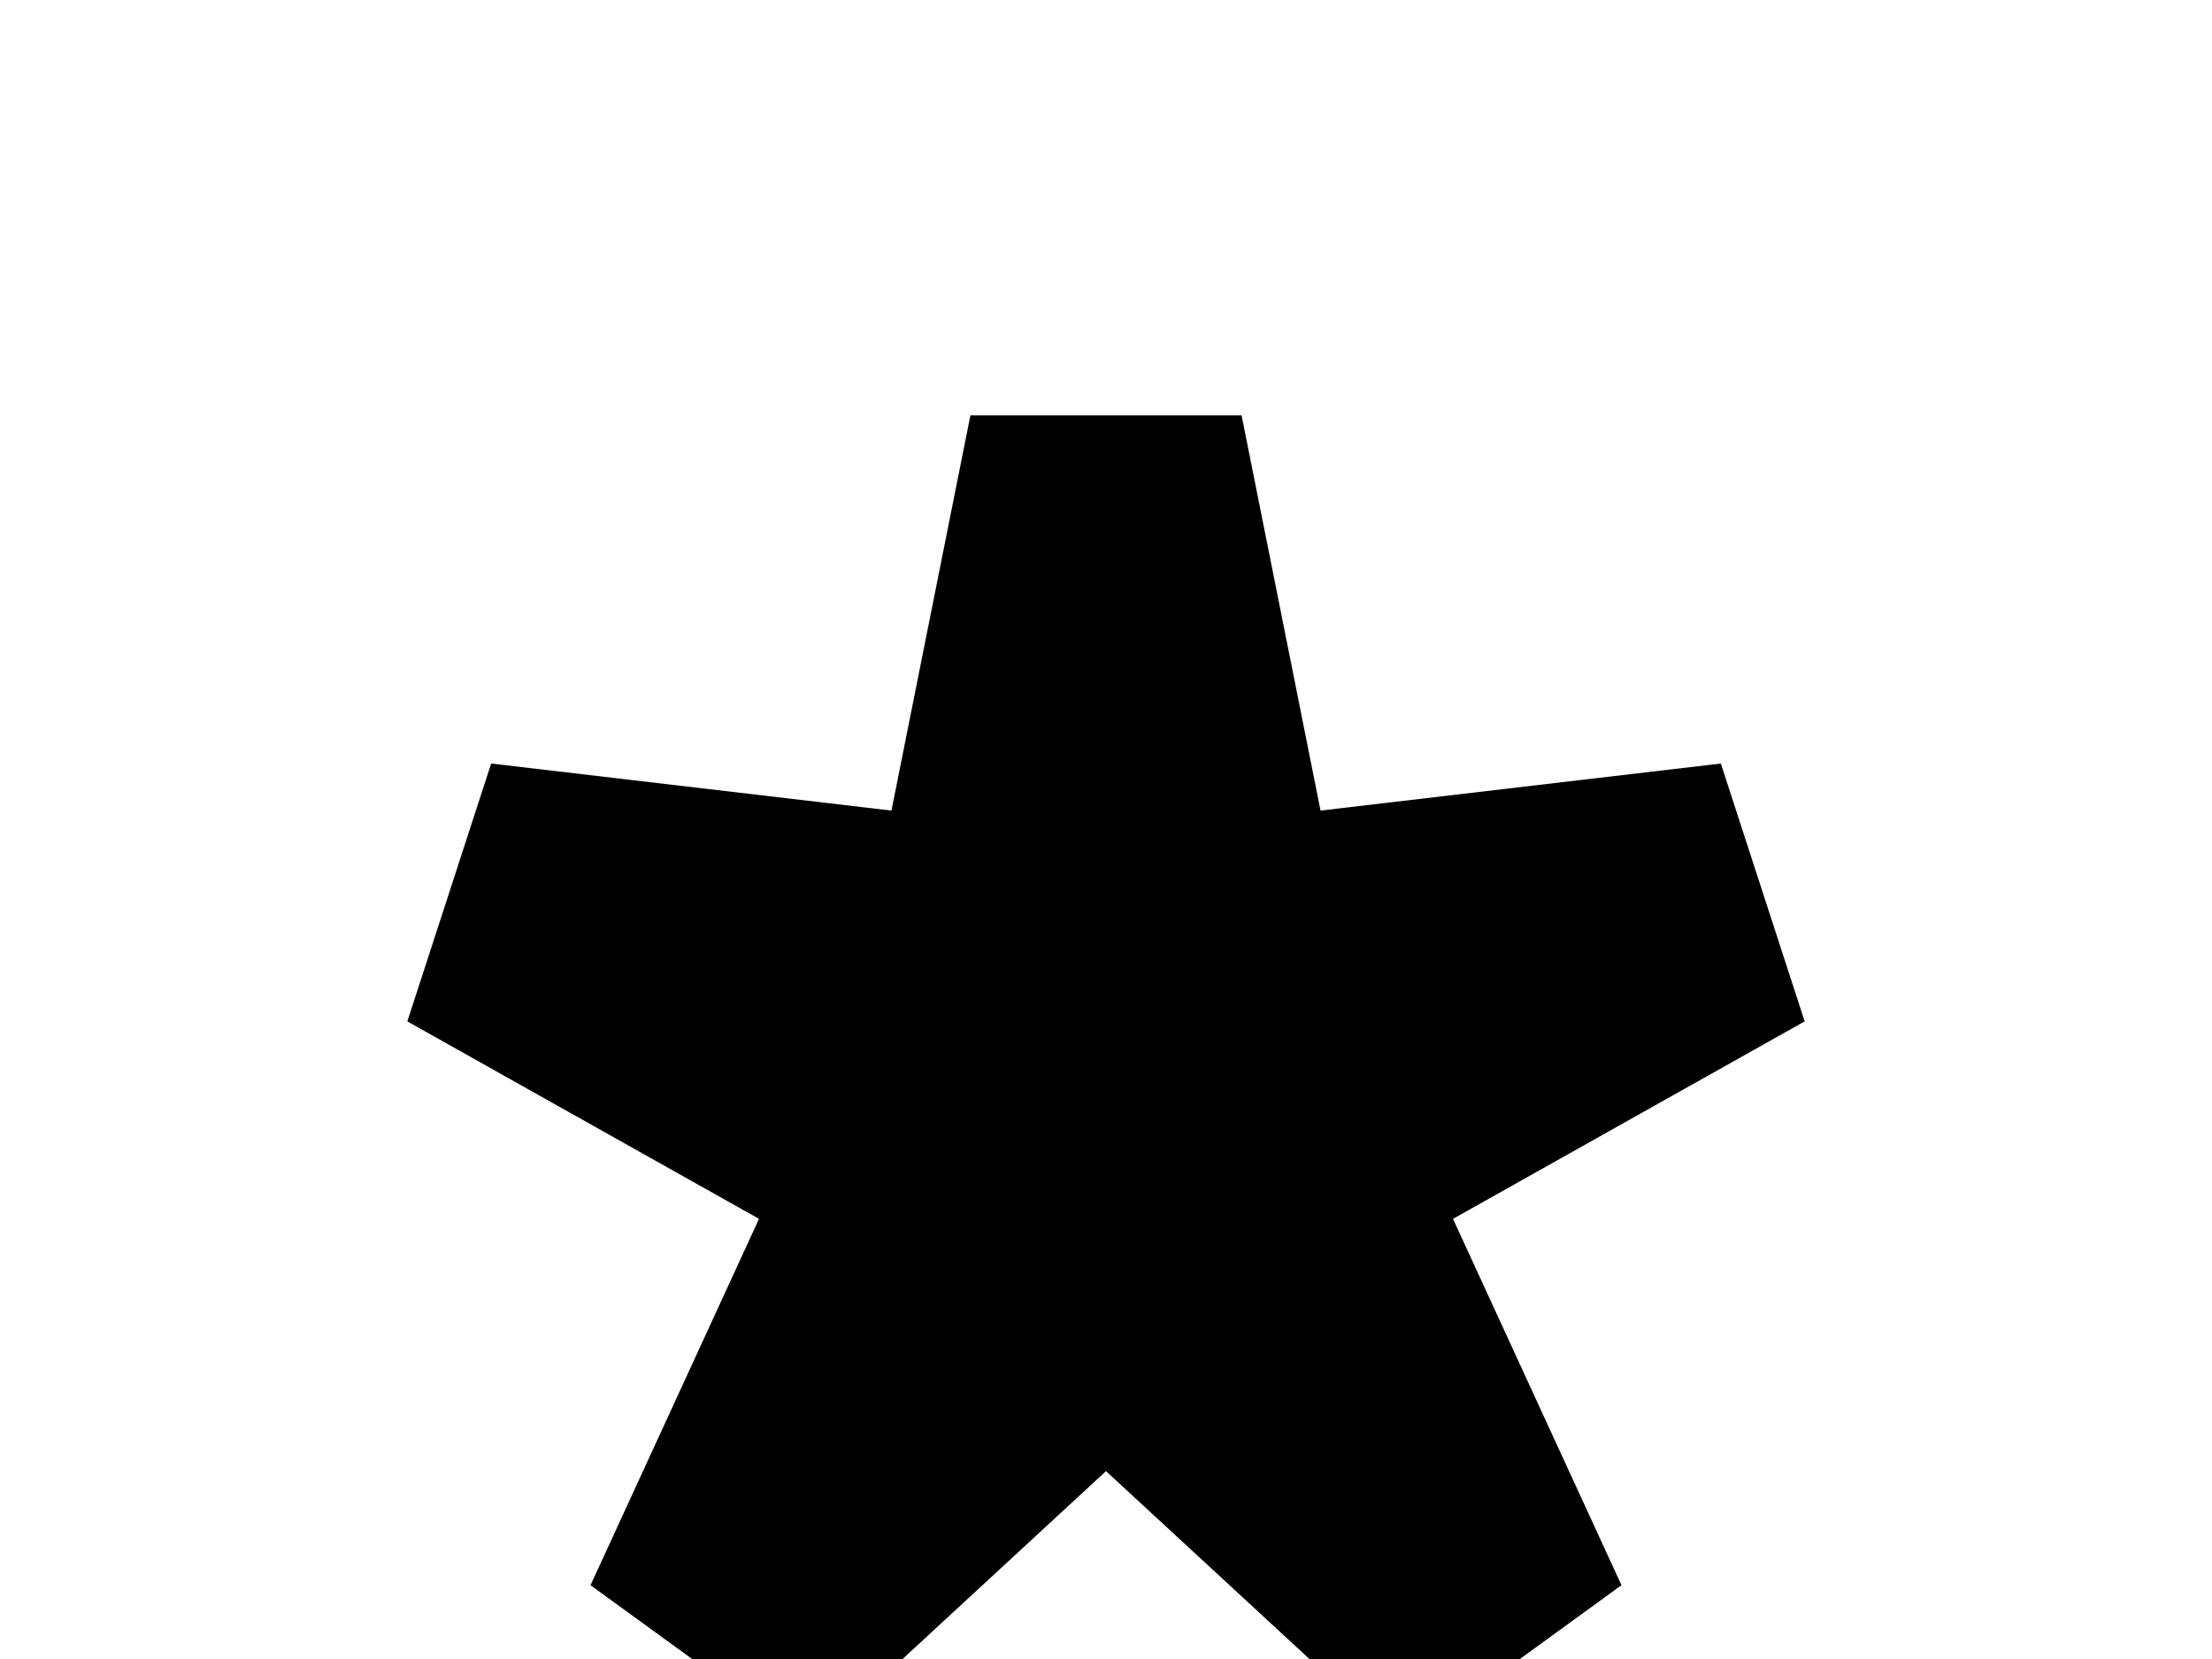 <?xml version="1.0" standalone="no"?>
<!DOCTYPE svg PUBLIC "-//W3C//DTD SVG 1.1//EN" "http://www.w3.org/Graphics/SVG/1.1/DTD/svg11.dtd">
<svg width="4mm" height="3mm" viewBox="-2 -2 4 3" xmlns="http://www.w3.org/2000/svg" version="1.1">
<title>OpenSCAD Model</title>
<path d="
M 0.304,0.099 L 1.141,-0.371 L 0.188,-0.259 L 0,-1.2 L -0.188,-0.259 L -1.141,-0.371
 L -0.304,0.099 L -0.705,0.971 L 0,0.32 L 0.705,0.971 z
" stroke="black" fill="lightgray" stroke-width="0.5"/>
</svg>
